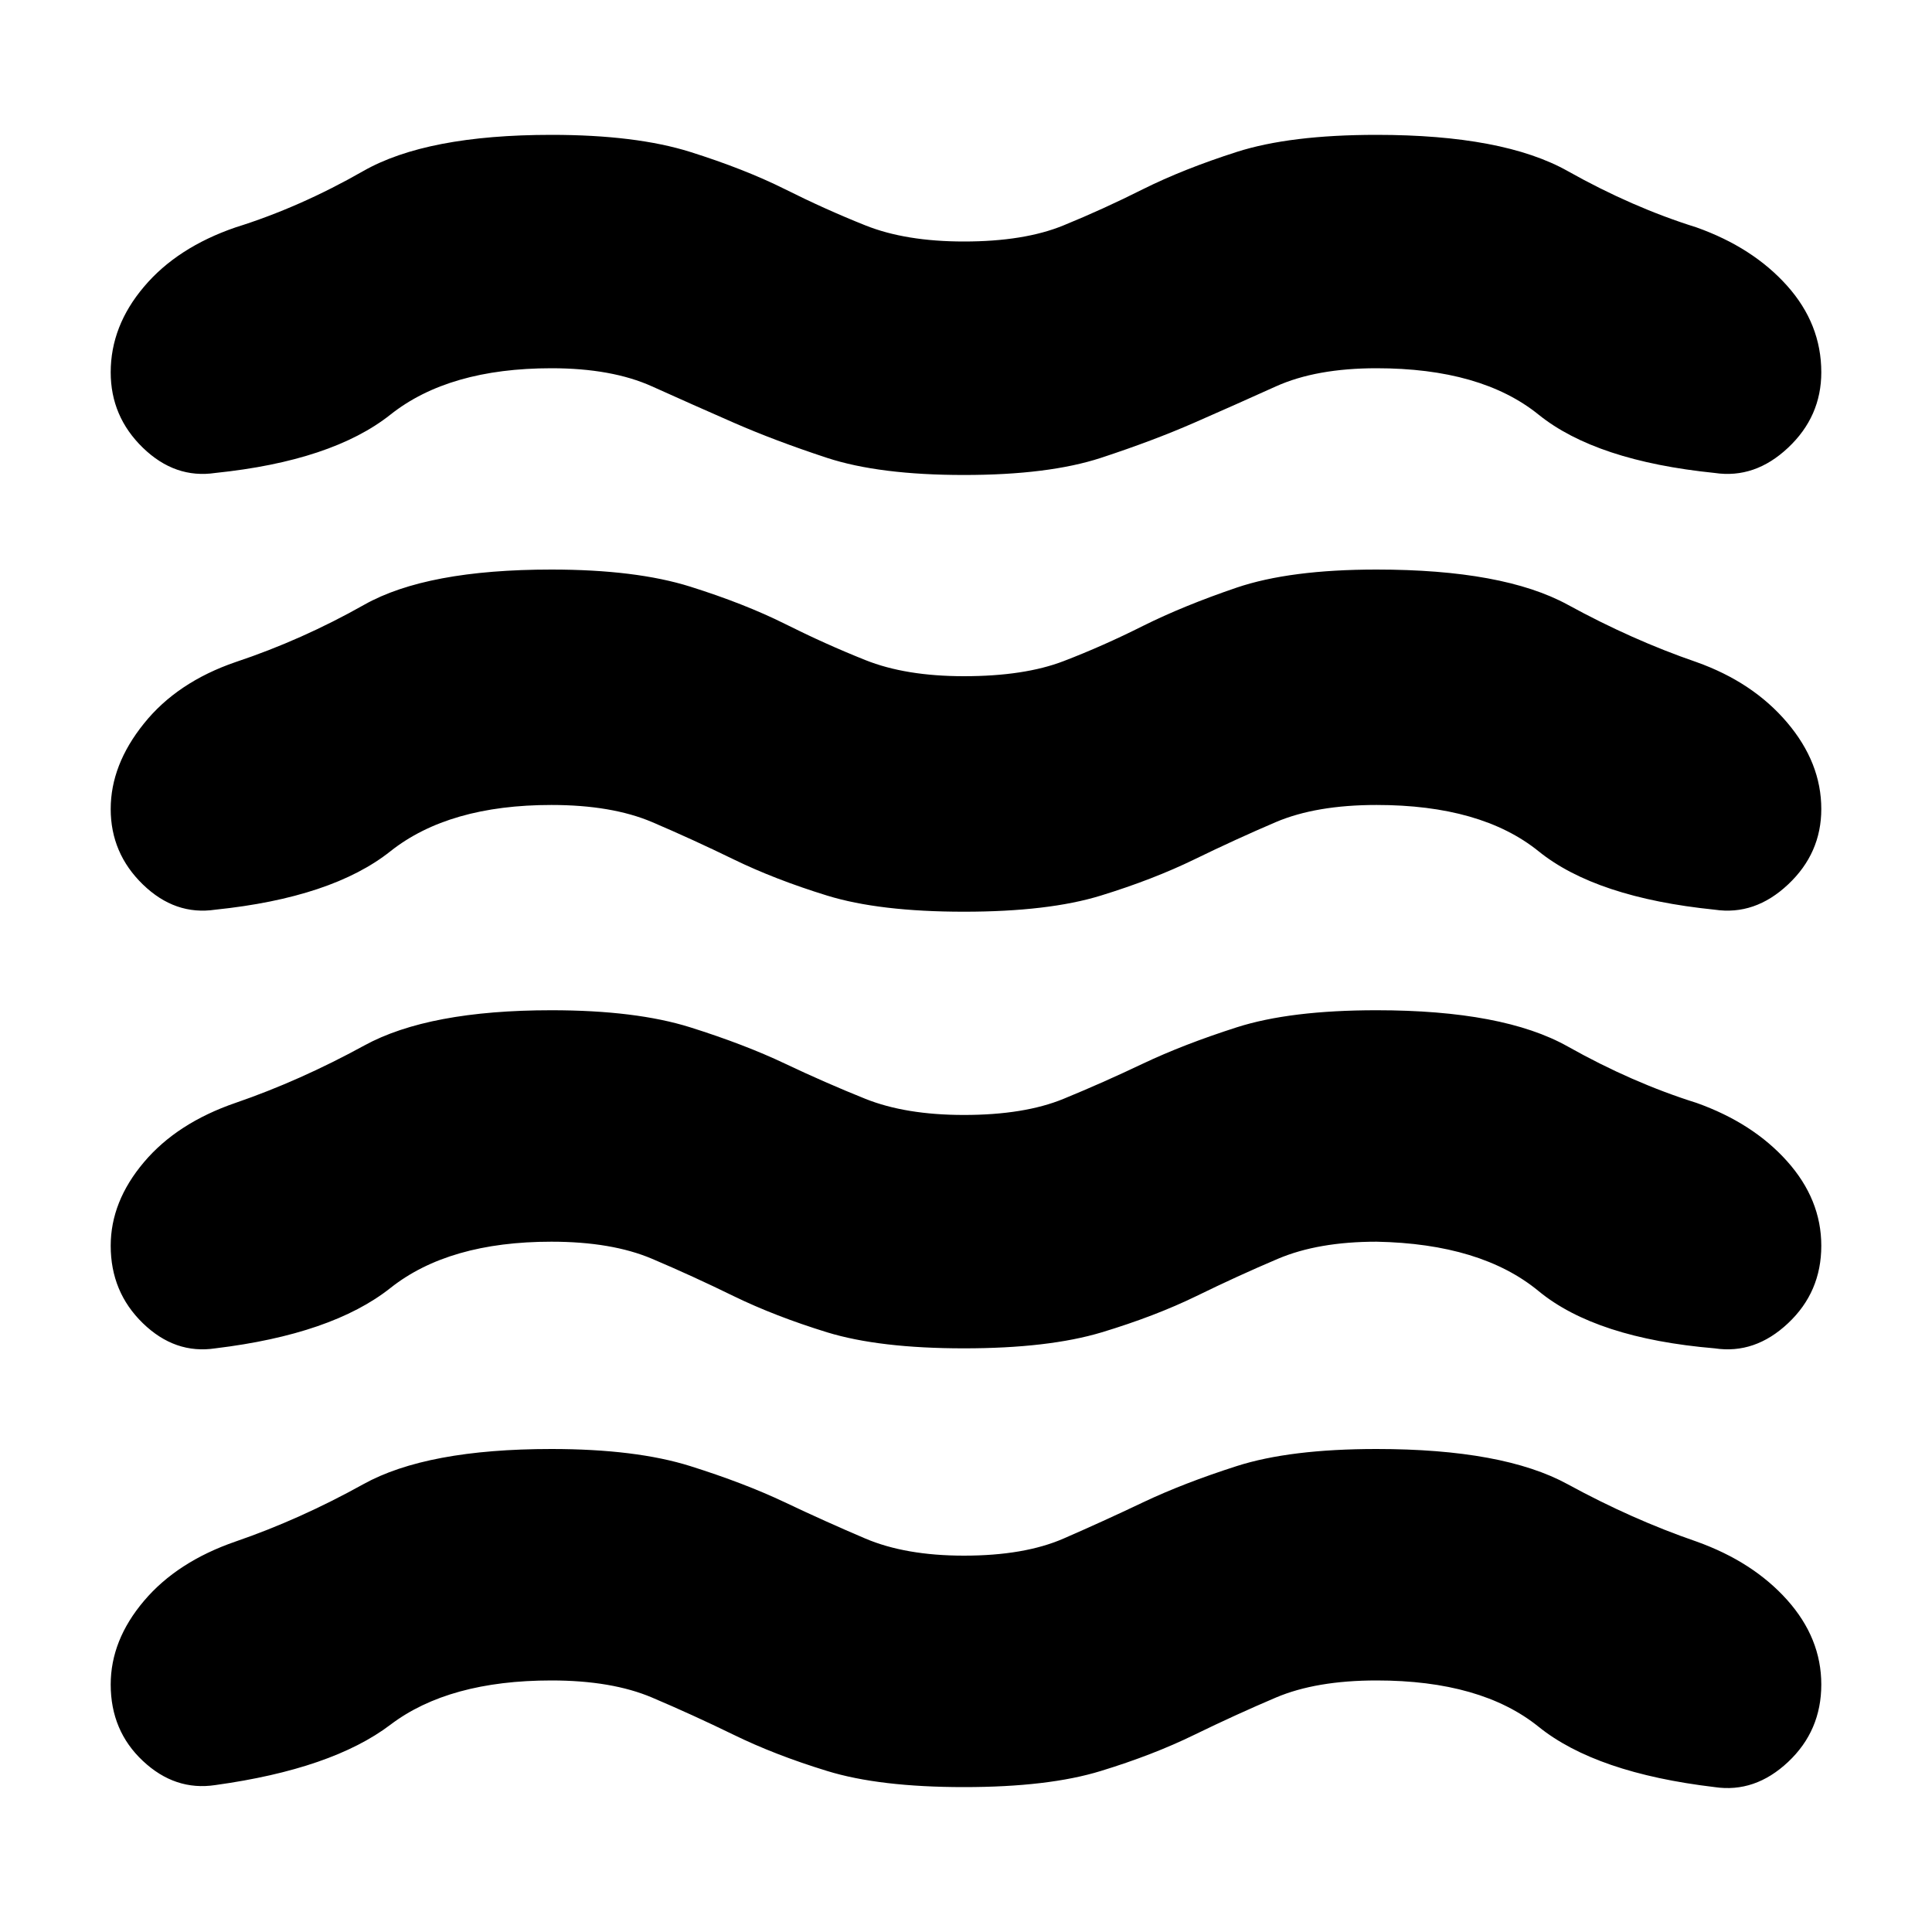 <svg xmlns="http://www.w3.org/2000/svg" height="20" width="20"><path d="M1.146 17.438Q1.146 16.979 1.49 16.573Q1.833 16.167 2.438 15.958Q3.104 15.729 3.76 15.365Q4.417 15 5.708 15Q6.583 15 7.146 15.177Q7.708 15.354 8.125 15.552Q8.542 15.75 8.958 15.927Q9.375 16.104 9.979 16.104Q10.604 16.104 11.01 15.927Q11.417 15.75 11.833 15.552Q12.25 15.354 12.802 15.177Q13.354 15 14.25 15Q15.562 15 16.229 15.365Q16.896 15.729 17.562 15.958Q18.146 16.167 18.5 16.562Q18.854 16.958 18.854 17.438Q18.854 17.917 18.51 18.24Q18.167 18.562 17.75 18.5Q16.521 18.354 15.927 17.875Q15.333 17.396 14.25 17.396Q13.625 17.396 13.208 17.573Q12.792 17.75 12.365 17.958Q11.938 18.167 11.396 18.333Q10.854 18.5 9.979 18.5Q9.104 18.5 8.562 18.333Q8.021 18.167 7.594 17.958Q7.167 17.75 6.75 17.573Q6.333 17.396 5.708 17.396Q4.646 17.396 4.042 17.854Q3.438 18.312 2.229 18.479Q1.812 18.542 1.479 18.229Q1.146 17.917 1.146 17.438ZM1.146 12.896Q1.146 12.438 1.49 12.031Q1.833 11.625 2.438 11.417Q3.104 11.188 3.771 10.823Q4.438 10.458 5.708 10.458Q6.583 10.458 7.146 10.635Q7.708 10.812 8.125 11.01Q8.542 11.208 8.958 11.375Q9.375 11.542 9.979 11.542Q10.604 11.542 11.01 11.375Q11.417 11.208 11.833 11.01Q12.25 10.812 12.802 10.635Q13.354 10.458 14.25 10.458Q15.562 10.458 16.229 10.833Q16.896 11.208 17.562 11.417Q18.146 11.625 18.5 12.021Q18.854 12.417 18.854 12.896Q18.854 13.375 18.51 13.698Q18.167 14.021 17.75 13.958Q16.521 13.854 15.927 13.365Q15.333 12.875 14.25 12.854Q13.646 12.854 13.229 13.031Q12.812 13.208 12.385 13.417Q11.958 13.625 11.406 13.792Q10.854 13.958 9.979 13.958Q9.104 13.958 8.562 13.792Q8.021 13.625 7.594 13.417Q7.167 13.208 6.75 13.031Q6.333 12.854 5.708 12.854Q4.646 12.854 4.042 13.333Q3.438 13.812 2.229 13.958Q1.812 14.021 1.479 13.698Q1.146 13.375 1.146 12.896ZM1.146 3.854Q1.146 3.375 1.49 2.969Q1.833 2.562 2.438 2.354Q3.104 2.146 3.76 1.771Q4.417 1.396 5.708 1.396Q6.583 1.396 7.146 1.573Q7.708 1.75 8.125 1.958Q8.542 2.167 8.958 2.333Q9.375 2.5 9.979 2.5Q10.604 2.5 11.01 2.333Q11.417 2.167 11.833 1.958Q12.25 1.75 12.802 1.573Q13.354 1.396 14.25 1.396Q15.562 1.396 16.229 1.771Q16.896 2.146 17.562 2.354Q18.146 2.562 18.5 2.958Q18.854 3.354 18.854 3.854Q18.854 4.312 18.51 4.635Q18.167 4.958 17.75 4.896Q16.521 4.771 15.927 4.292Q15.333 3.812 14.25 3.812Q13.625 3.812 13.208 4Q12.792 4.188 12.365 4.375Q11.938 4.562 11.396 4.74Q10.854 4.917 9.979 4.917Q9.104 4.917 8.562 4.74Q8.021 4.562 7.594 4.375Q7.167 4.188 6.75 4Q6.333 3.812 5.708 3.812Q4.646 3.812 4.042 4.292Q3.438 4.771 2.229 4.896Q1.812 4.958 1.479 4.635Q1.146 4.312 1.146 3.854ZM1.146 8.375Q1.146 7.917 1.49 7.49Q1.833 7.062 2.438 6.854Q3.125 6.625 3.771 6.26Q4.417 5.896 5.708 5.896Q6.583 5.896 7.146 6.073Q7.708 6.25 8.125 6.458Q8.542 6.667 8.958 6.833Q9.375 7 9.979 7Q10.604 7 11.01 6.844Q11.417 6.688 11.833 6.479Q12.25 6.271 12.802 6.083Q13.354 5.896 14.25 5.896Q15.562 5.896 16.229 6.26Q16.896 6.625 17.562 6.854Q18.146 7.062 18.5 7.479Q18.854 7.896 18.854 8.375Q18.854 8.833 18.51 9.156Q18.167 9.479 17.75 9.417Q16.521 9.292 15.927 8.812Q15.333 8.333 14.25 8.333Q13.625 8.333 13.208 8.51Q12.792 8.688 12.365 8.896Q11.938 9.104 11.396 9.271Q10.854 9.438 9.979 9.438Q9.104 9.438 8.562 9.271Q8.021 9.104 7.594 8.896Q7.167 8.688 6.75 8.51Q6.333 8.333 5.708 8.333Q4.646 8.333 4.042 8.812Q3.438 9.292 2.229 9.417Q1.812 9.479 1.479 9.156Q1.146 8.833 1.146 8.375Z"/></svg>